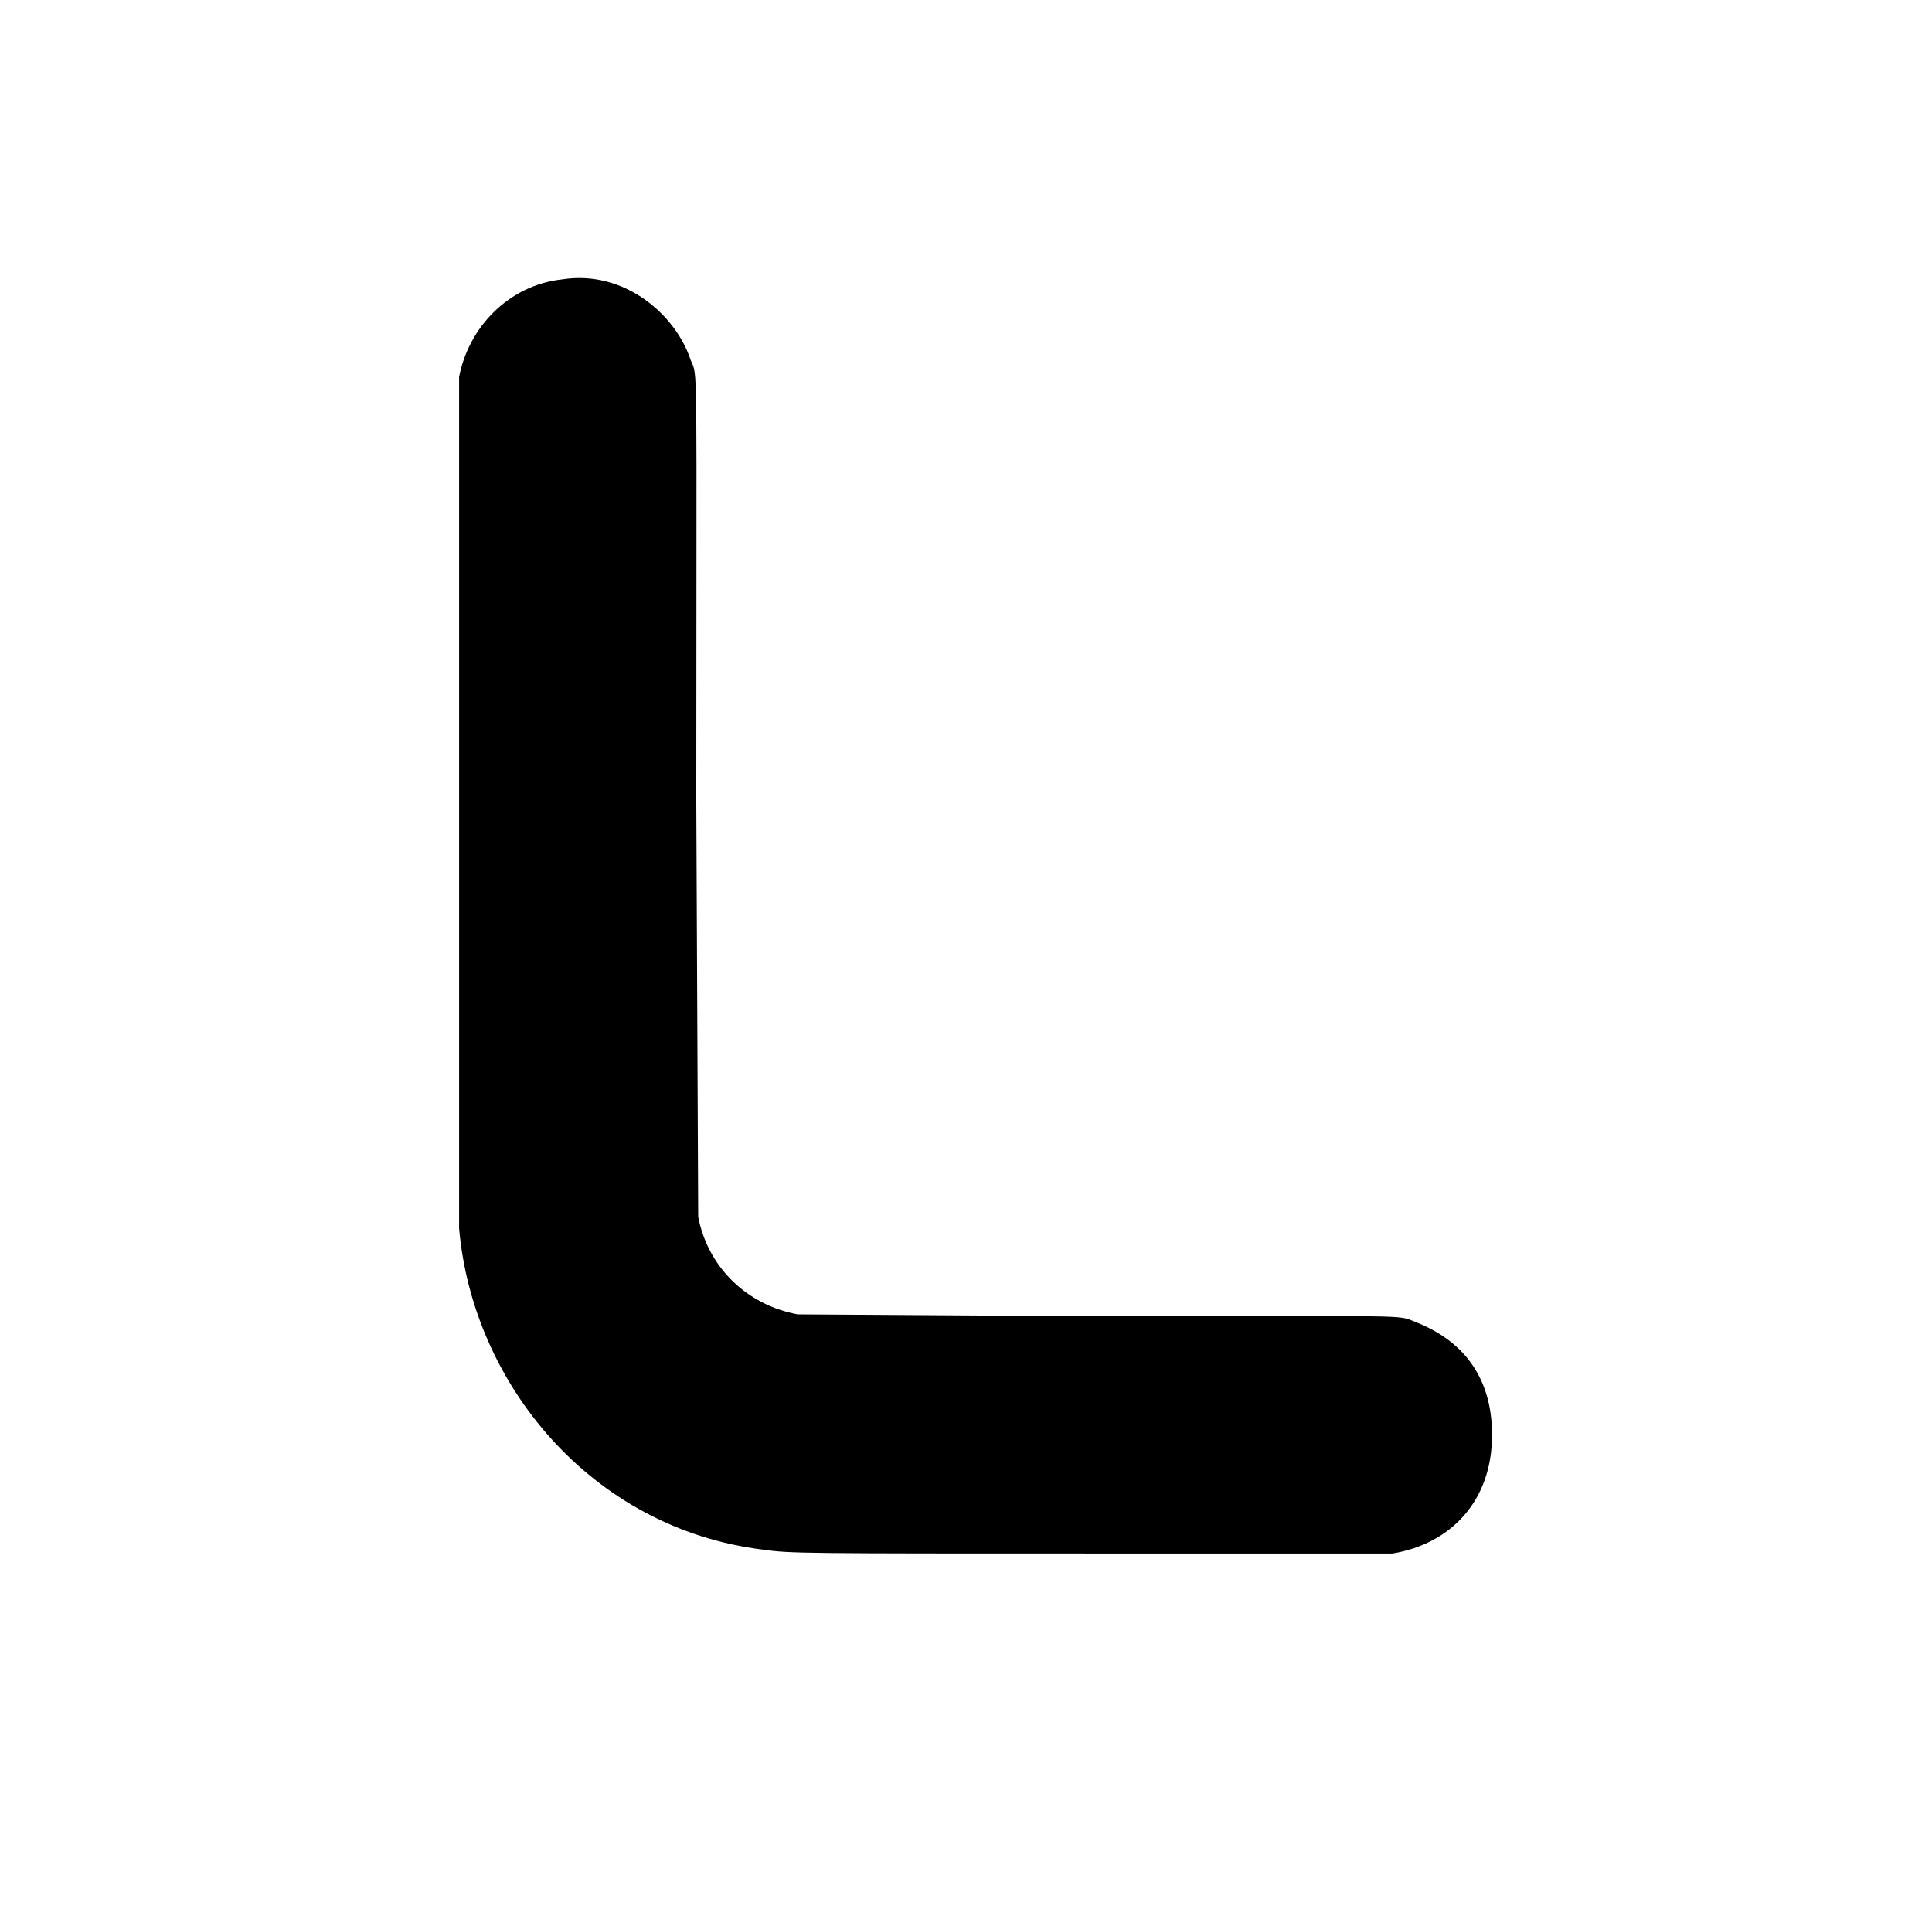 <?xml version="1.0" standalone="no"?>
<!DOCTYPE svg PUBLIC "-//W3C//DTD SVG 1.1//EN" "http://www.w3.org/Graphics/SVG/1.1/DTD/svg11.dtd" >
<svg xmlns="http://www.w3.org/2000/svg" xmlns:xlink="http://www.w3.org/1999/xlink" version="1.1" viewBox="-10 0 1010 1000">
  <g transform="matrix(1 0 0 -1 0 800)">
   <path fill="currentColor"
d="M284 654c32 5 59 -18 67 -42c4 -10 3 8 3 -230l1 -218c5 -26 25 -46 52 -51l155 -1c170 0 158 1 168 -3c23 -9 40 -27 40 -59c0 -35 -22 -57 -52 -62h-154c-155 0 -161 0 -175 2c-90 11 -152 87 -159 168v445c5 26 26 48 54 51z" />
  </g>

</svg>
